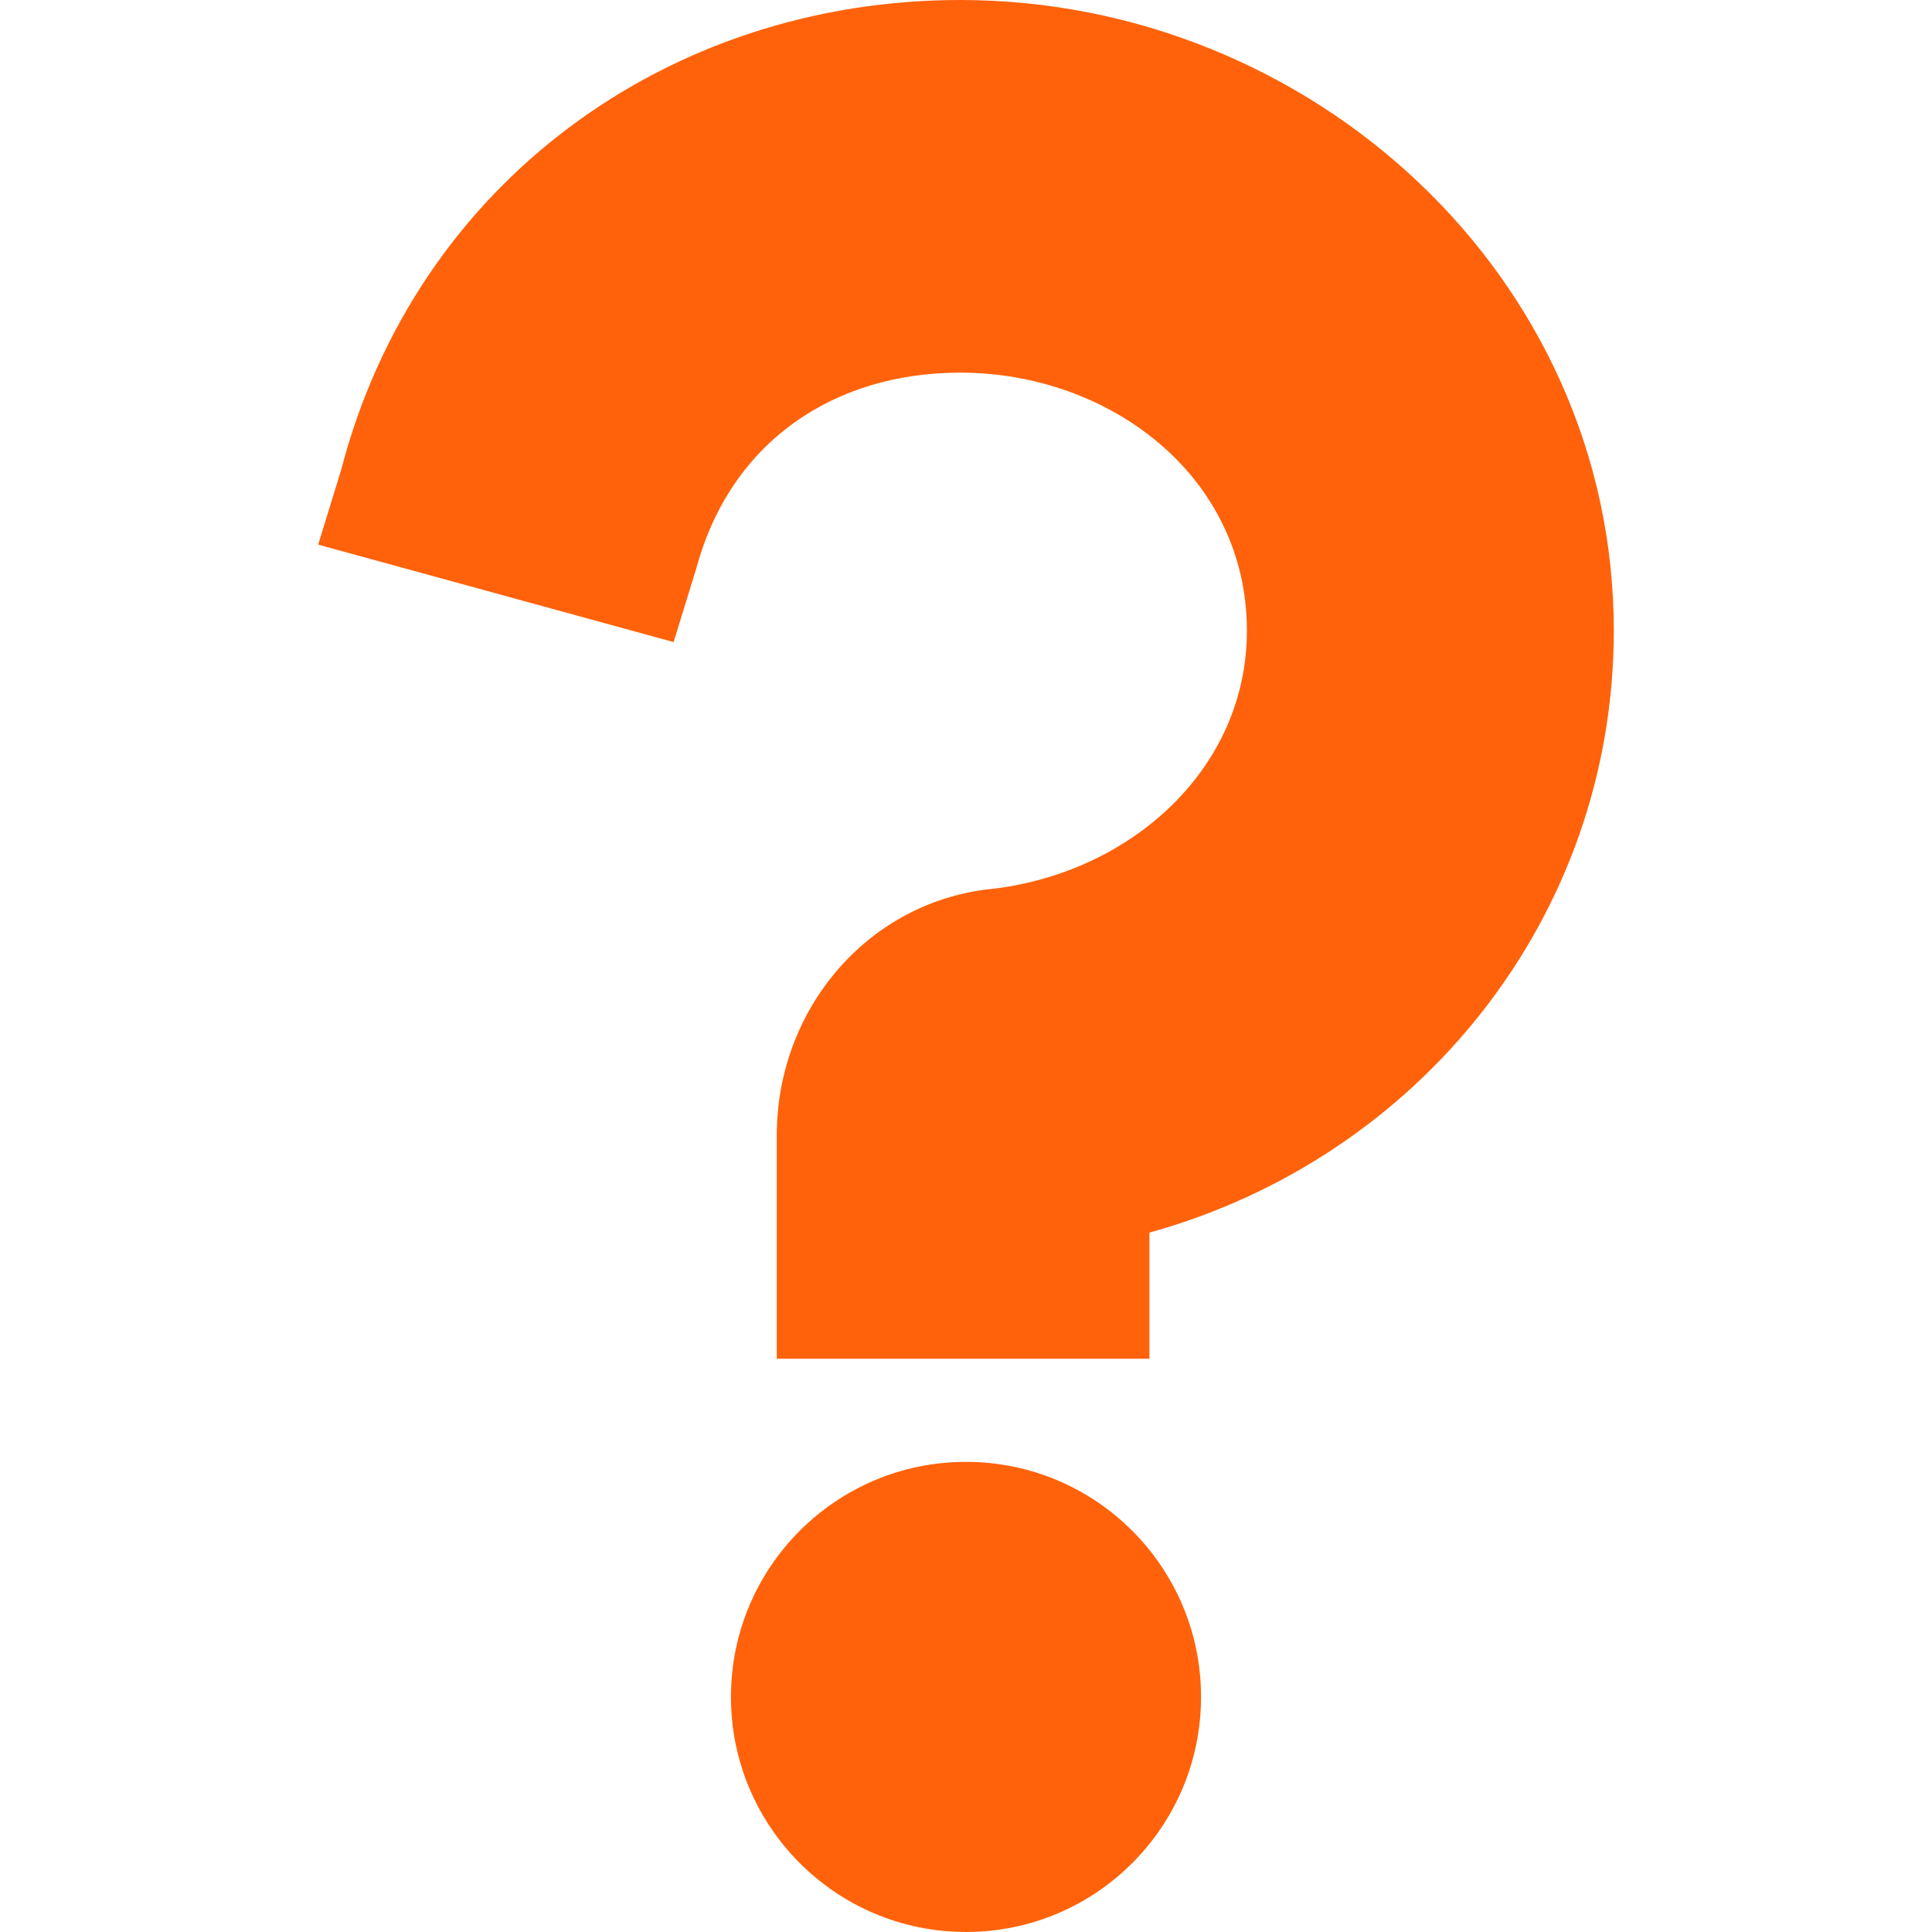 <?xml version="1.0" encoding="UTF-8"?>
<svg width="1200pt" height="1200pt" version="1.1" viewBox="0 0 1200 1200" xmlns="http://www.w3.org/2000/svg">
 <g fill="#ff620a">
  <path d="m745.99 1054c0 80.629-65.363 145.99-145.99 145.99s-145.99-65.363-145.99-145.99c0-80.633 65.363-146 145.99-146s145.99 65.363 145.99 146" fill-rule="evenodd"/>
  <path d="m197.62 338.28 14.242-46.289c46.289-178.04 202.97-291.99 384.57-291.99 217.21 0 405.93 170.92 405.93 391.69 0 178.04-121.07 327.6-288.43 373.89v78.34h-231.45v-138.87c0-78.34 56.973-145.99 135.31-153.12 85.461-10.684 156.68-74.777 156.68-160.24 0-96.141-85.461-160.24-178.04-160.24-78.34 0-142.43 42.73-163.8 121.07l-14.242 46.289-220.77-60.535z"/>
 </g>
</svg>
